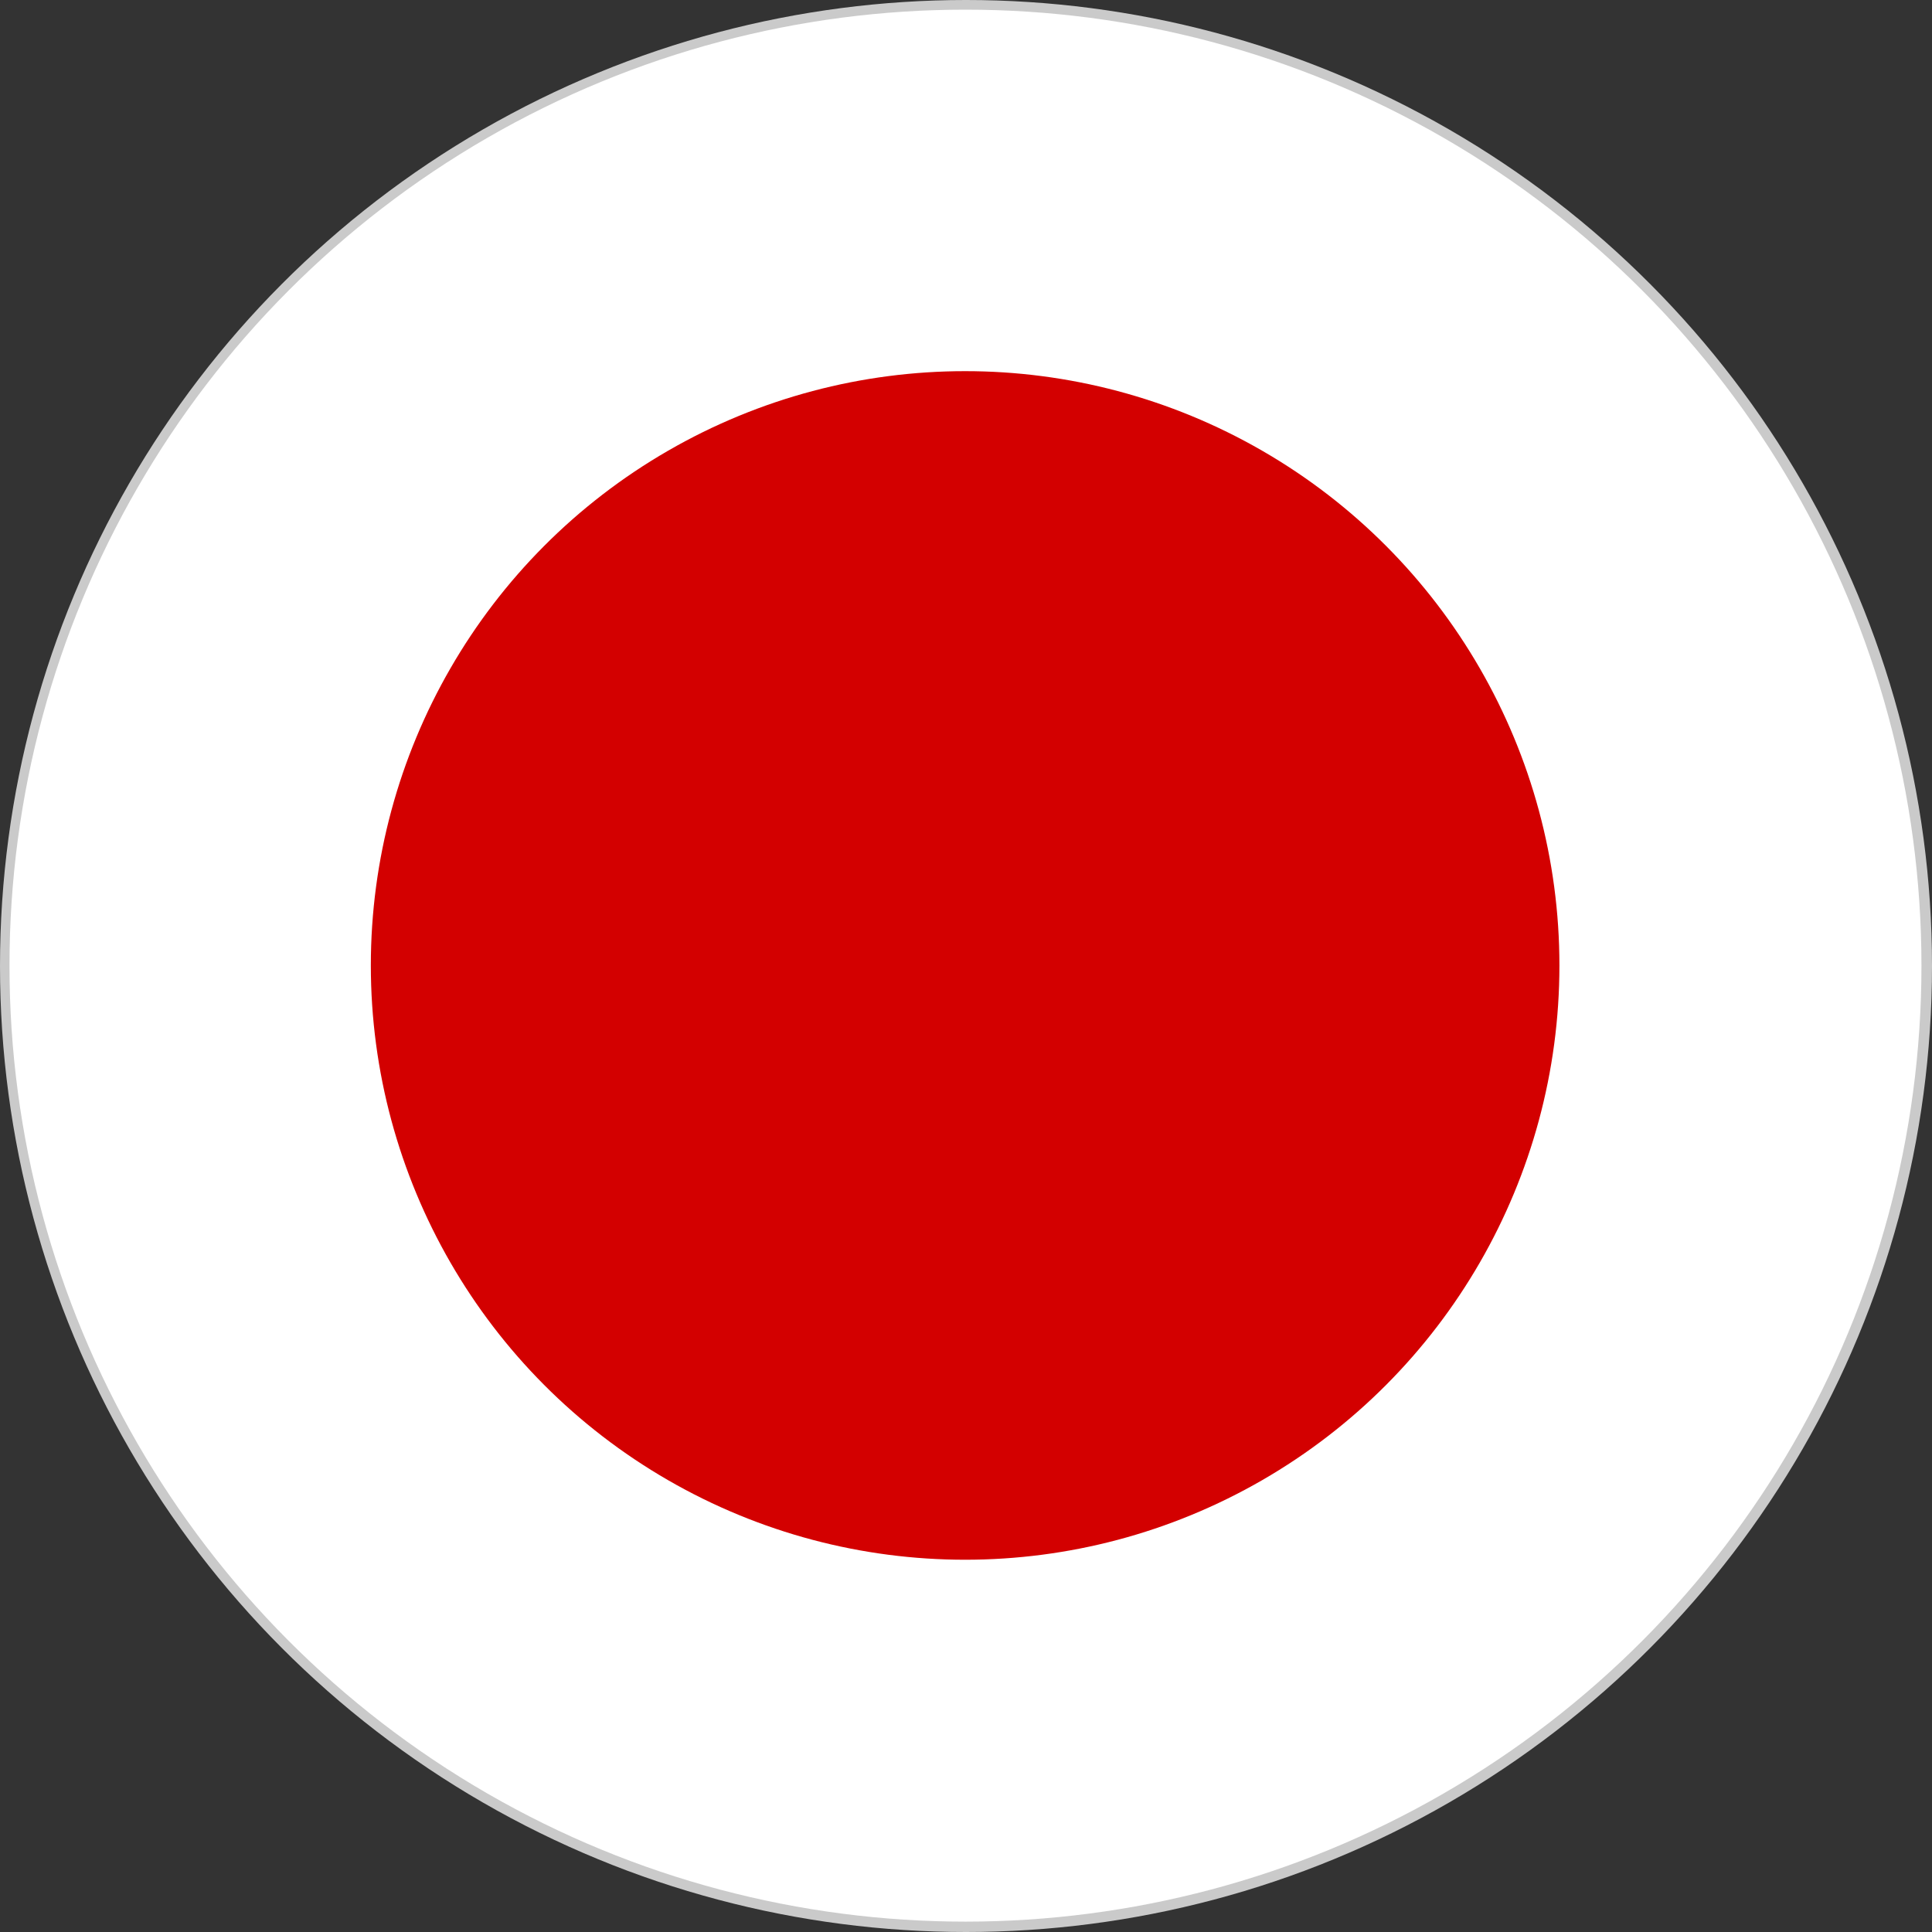 <svg xmlns="http://www.w3.org/2000/svg" xmlns:svg="http://www.w3.org/2000/svg" id="svg2" width="512" height="512" version="1.1" viewBox="0 0 512 512"><rect x="0" y="0" width="512" height="512" fill="#333333" stroke="none"/><defs id="defs4"><clipPath id="a"><path id="path7" d="m 177.17,0 708.66,0 0,708.66 -708.66,0 z" style="fill-opacity:.67"/></clipPath><clipPath id="clipPath4147" clipPathUnits="userSpaceOnUse"><circle style="opacity:1;fill:#000;fill-opacity:1;stroke:none;stroke-width:3;stroke-miterlimit:4;stroke-dasharray:none;stroke-opacity:1" id="circle4149" cx="531.5" cy="354.33" r="354.33"/></clipPath></defs><circle style="opacity:1;fill:#cacaca;fill-opacity:1;stroke:none;stroke-width:1.048;stroke-miterlimit:4;stroke-dasharray:none;stroke-opacity:1" id="path4152" cx="256" cy="256" r="256"/><g id="g9" clip-path="url(#clipPath4147)" transform="matrix(0.715,0,0,0.715,-124.163,2.56)" style="fill-rule:evenodd;stroke-width:1pt"><path id="path11" d="m 0,0 1063,0 0,708.66 -1063,0 z" style="fill:#fff"/><circle id="ellipse13" cx="523.08" cy="344.05" r="194.93" transform="matrix(1.13,0,0,1.13,-59.707,-34.521)" style="fill:#d30000"/></g></svg>
